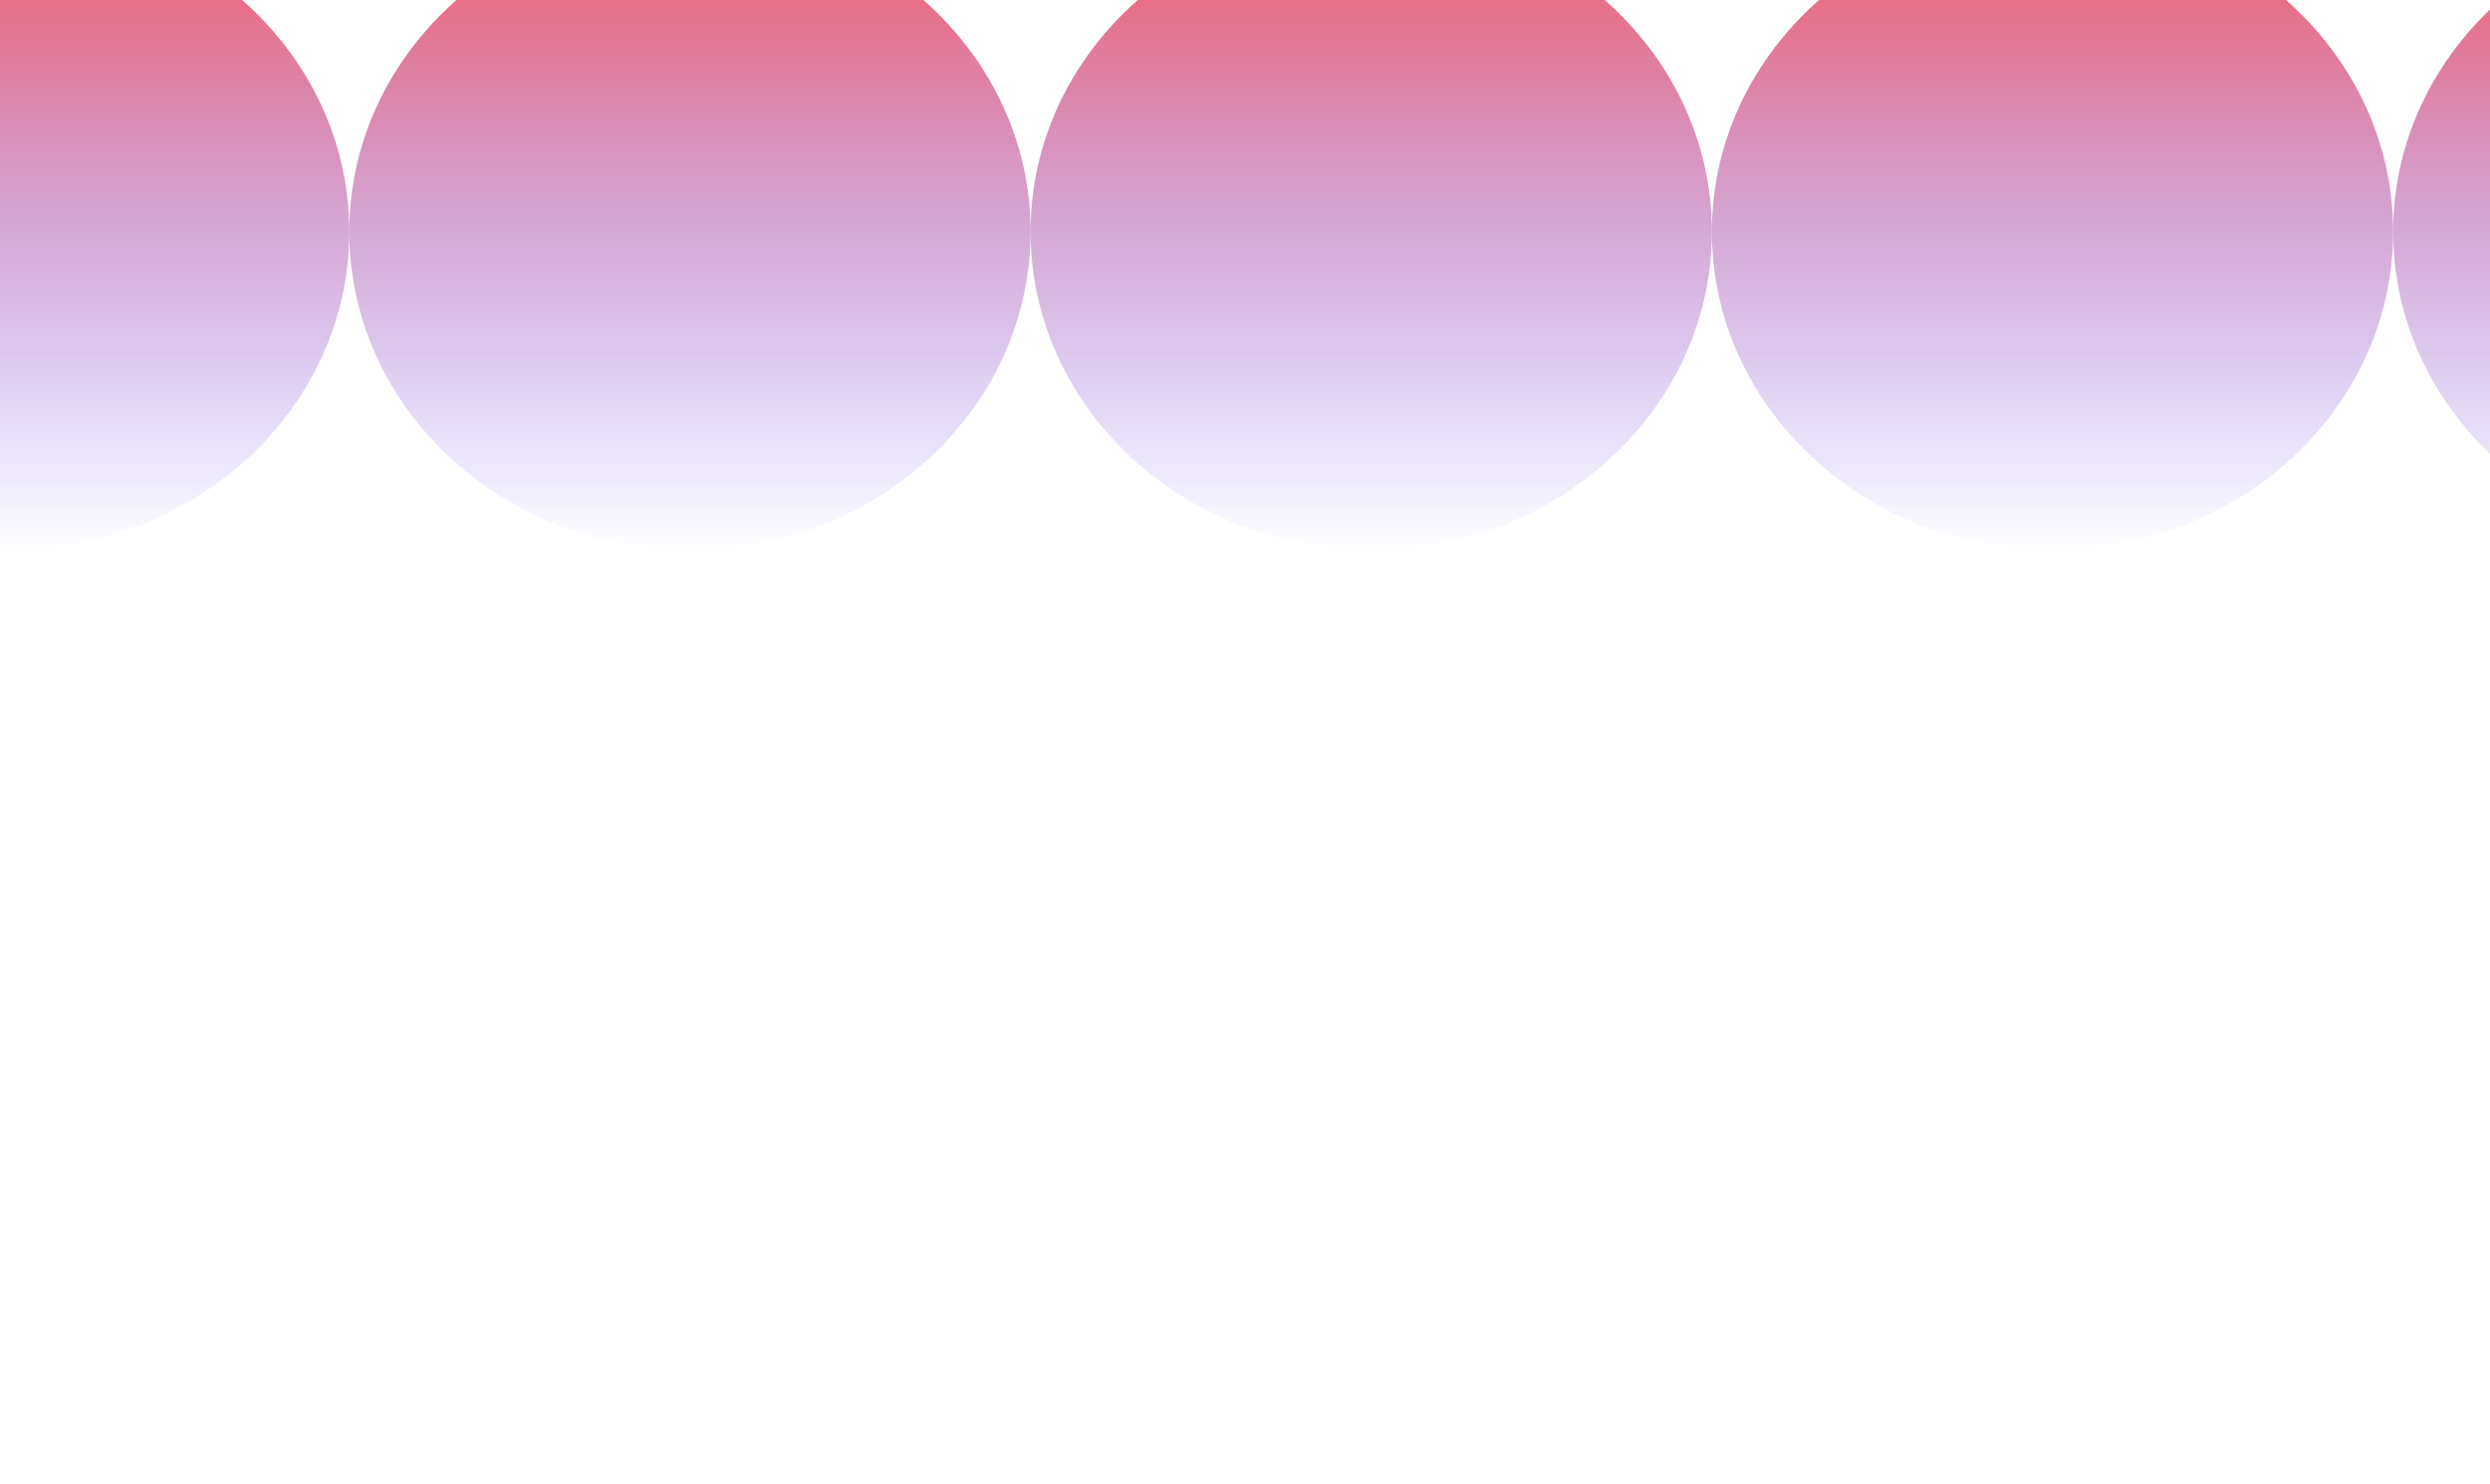 <svg width="1440" height="858" viewBox="0 0 1440 858" fill="none" xmlns="http://www.w3.org/2000/svg">
<g filter="url(#filter0_f_1_20281)">
<ellipse cx="5" cy="134" rx="197" ry="184" fill="url(#paint0_linear_1_20281)"/>
</g>
<g filter="url(#filter1_f_1_20281)">
<ellipse cx="399" cy="134" rx="197" ry="184" fill="url(#paint1_linear_1_20281)"/>
</g>
<g filter="url(#filter2_f_1_20281)">
<ellipse cx="793" cy="134" rx="197" ry="184" fill="url(#paint2_linear_1_20281)"/>
</g>
<g filter="url(#filter3_f_1_20281)">
<ellipse cx="1187" cy="134" rx="197" ry="184" fill="url(#paint3_linear_1_20281)"/>
</g>
<g filter="url(#filter4_f_1_20281)">
<ellipse cx="1581" cy="134" rx="197" ry="184" fill="url(#paint4_linear_1_20281)"/>
</g>
<defs>
<filter id="filter0_f_1_20281" x="-732" y="-590" width="1474" height="1448" filterUnits="userSpaceOnUse" color-interpolation-filters="sRGB">
<feFlood flood-opacity="0" result="BackgroundImageFix"/>
<feBlend mode="normal" in="SourceGraphic" in2="BackgroundImageFix" result="shape"/>
<feGaussianBlur stdDeviation="270" result="effect1_foregroundBlur_1_20281"/>
</filter>
<filter id="filter1_f_1_20281" x="-338" y="-590" width="1474" height="1448" filterUnits="userSpaceOnUse" color-interpolation-filters="sRGB">
<feFlood flood-opacity="0" result="BackgroundImageFix"/>
<feBlend mode="normal" in="SourceGraphic" in2="BackgroundImageFix" result="shape"/>
<feGaussianBlur stdDeviation="270" result="effect1_foregroundBlur_1_20281"/>
</filter>
<filter id="filter2_f_1_20281" x="56" y="-590" width="1474" height="1448" filterUnits="userSpaceOnUse" color-interpolation-filters="sRGB">
<feFlood flood-opacity="0" result="BackgroundImageFix"/>
<feBlend mode="normal" in="SourceGraphic" in2="BackgroundImageFix" result="shape"/>
<feGaussianBlur stdDeviation="270" result="effect1_foregroundBlur_1_20281"/>
</filter>
<filter id="filter3_f_1_20281" x="450" y="-590" width="1474" height="1448" filterUnits="userSpaceOnUse" color-interpolation-filters="sRGB">
<feFlood flood-opacity="0" result="BackgroundImageFix"/>
<feBlend mode="normal" in="SourceGraphic" in2="BackgroundImageFix" result="shape"/>
<feGaussianBlur stdDeviation="270" result="effect1_foregroundBlur_1_20281"/>
</filter>
<filter id="filter4_f_1_20281" x="844" y="-590" width="1474" height="1448" filterUnits="userSpaceOnUse" color-interpolation-filters="sRGB">
<feFlood flood-opacity="0" result="BackgroundImageFix"/>
<feBlend mode="normal" in="SourceGraphic" in2="BackgroundImageFix" result="shape"/>
<feGaussianBlur stdDeviation="270" result="effect1_foregroundBlur_1_20281"/>
</filter>
<linearGradient id="paint0_linear_1_20281" x1="5" y1="-50" x2="5" y2="318" gradientUnits="userSpaceOnUse">
<stop stop-color="#FA5A5F"/>
<stop offset="1" stop-color="#604AF3" stop-opacity="0"/>
</linearGradient>
<linearGradient id="paint1_linear_1_20281" x1="399" y1="-50" x2="399" y2="318" gradientUnits="userSpaceOnUse">
<stop stop-color="#FA5A5F"/>
<stop offset="1" stop-color="#604AF3" stop-opacity="0"/>
</linearGradient>
<linearGradient id="paint2_linear_1_20281" x1="793" y1="-50" x2="793" y2="318" gradientUnits="userSpaceOnUse">
<stop stop-color="#FA5A5F"/>
<stop offset="1" stop-color="#604AF3" stop-opacity="0"/>
</linearGradient>
<linearGradient id="paint3_linear_1_20281" x1="1187" y1="-50" x2="1187" y2="318" gradientUnits="userSpaceOnUse">
<stop stop-color="#FA5A5F"/>
<stop offset="1" stop-color="#604AF3" stop-opacity="0"/>
</linearGradient>
<linearGradient id="paint4_linear_1_20281" x1="1581" y1="-50" x2="1581" y2="318" gradientUnits="userSpaceOnUse">
<stop stop-color="#FA5A5F"/>
<stop offset="1" stop-color="#604AF3" stop-opacity="0"/>
</linearGradient>
</defs>
</svg>
